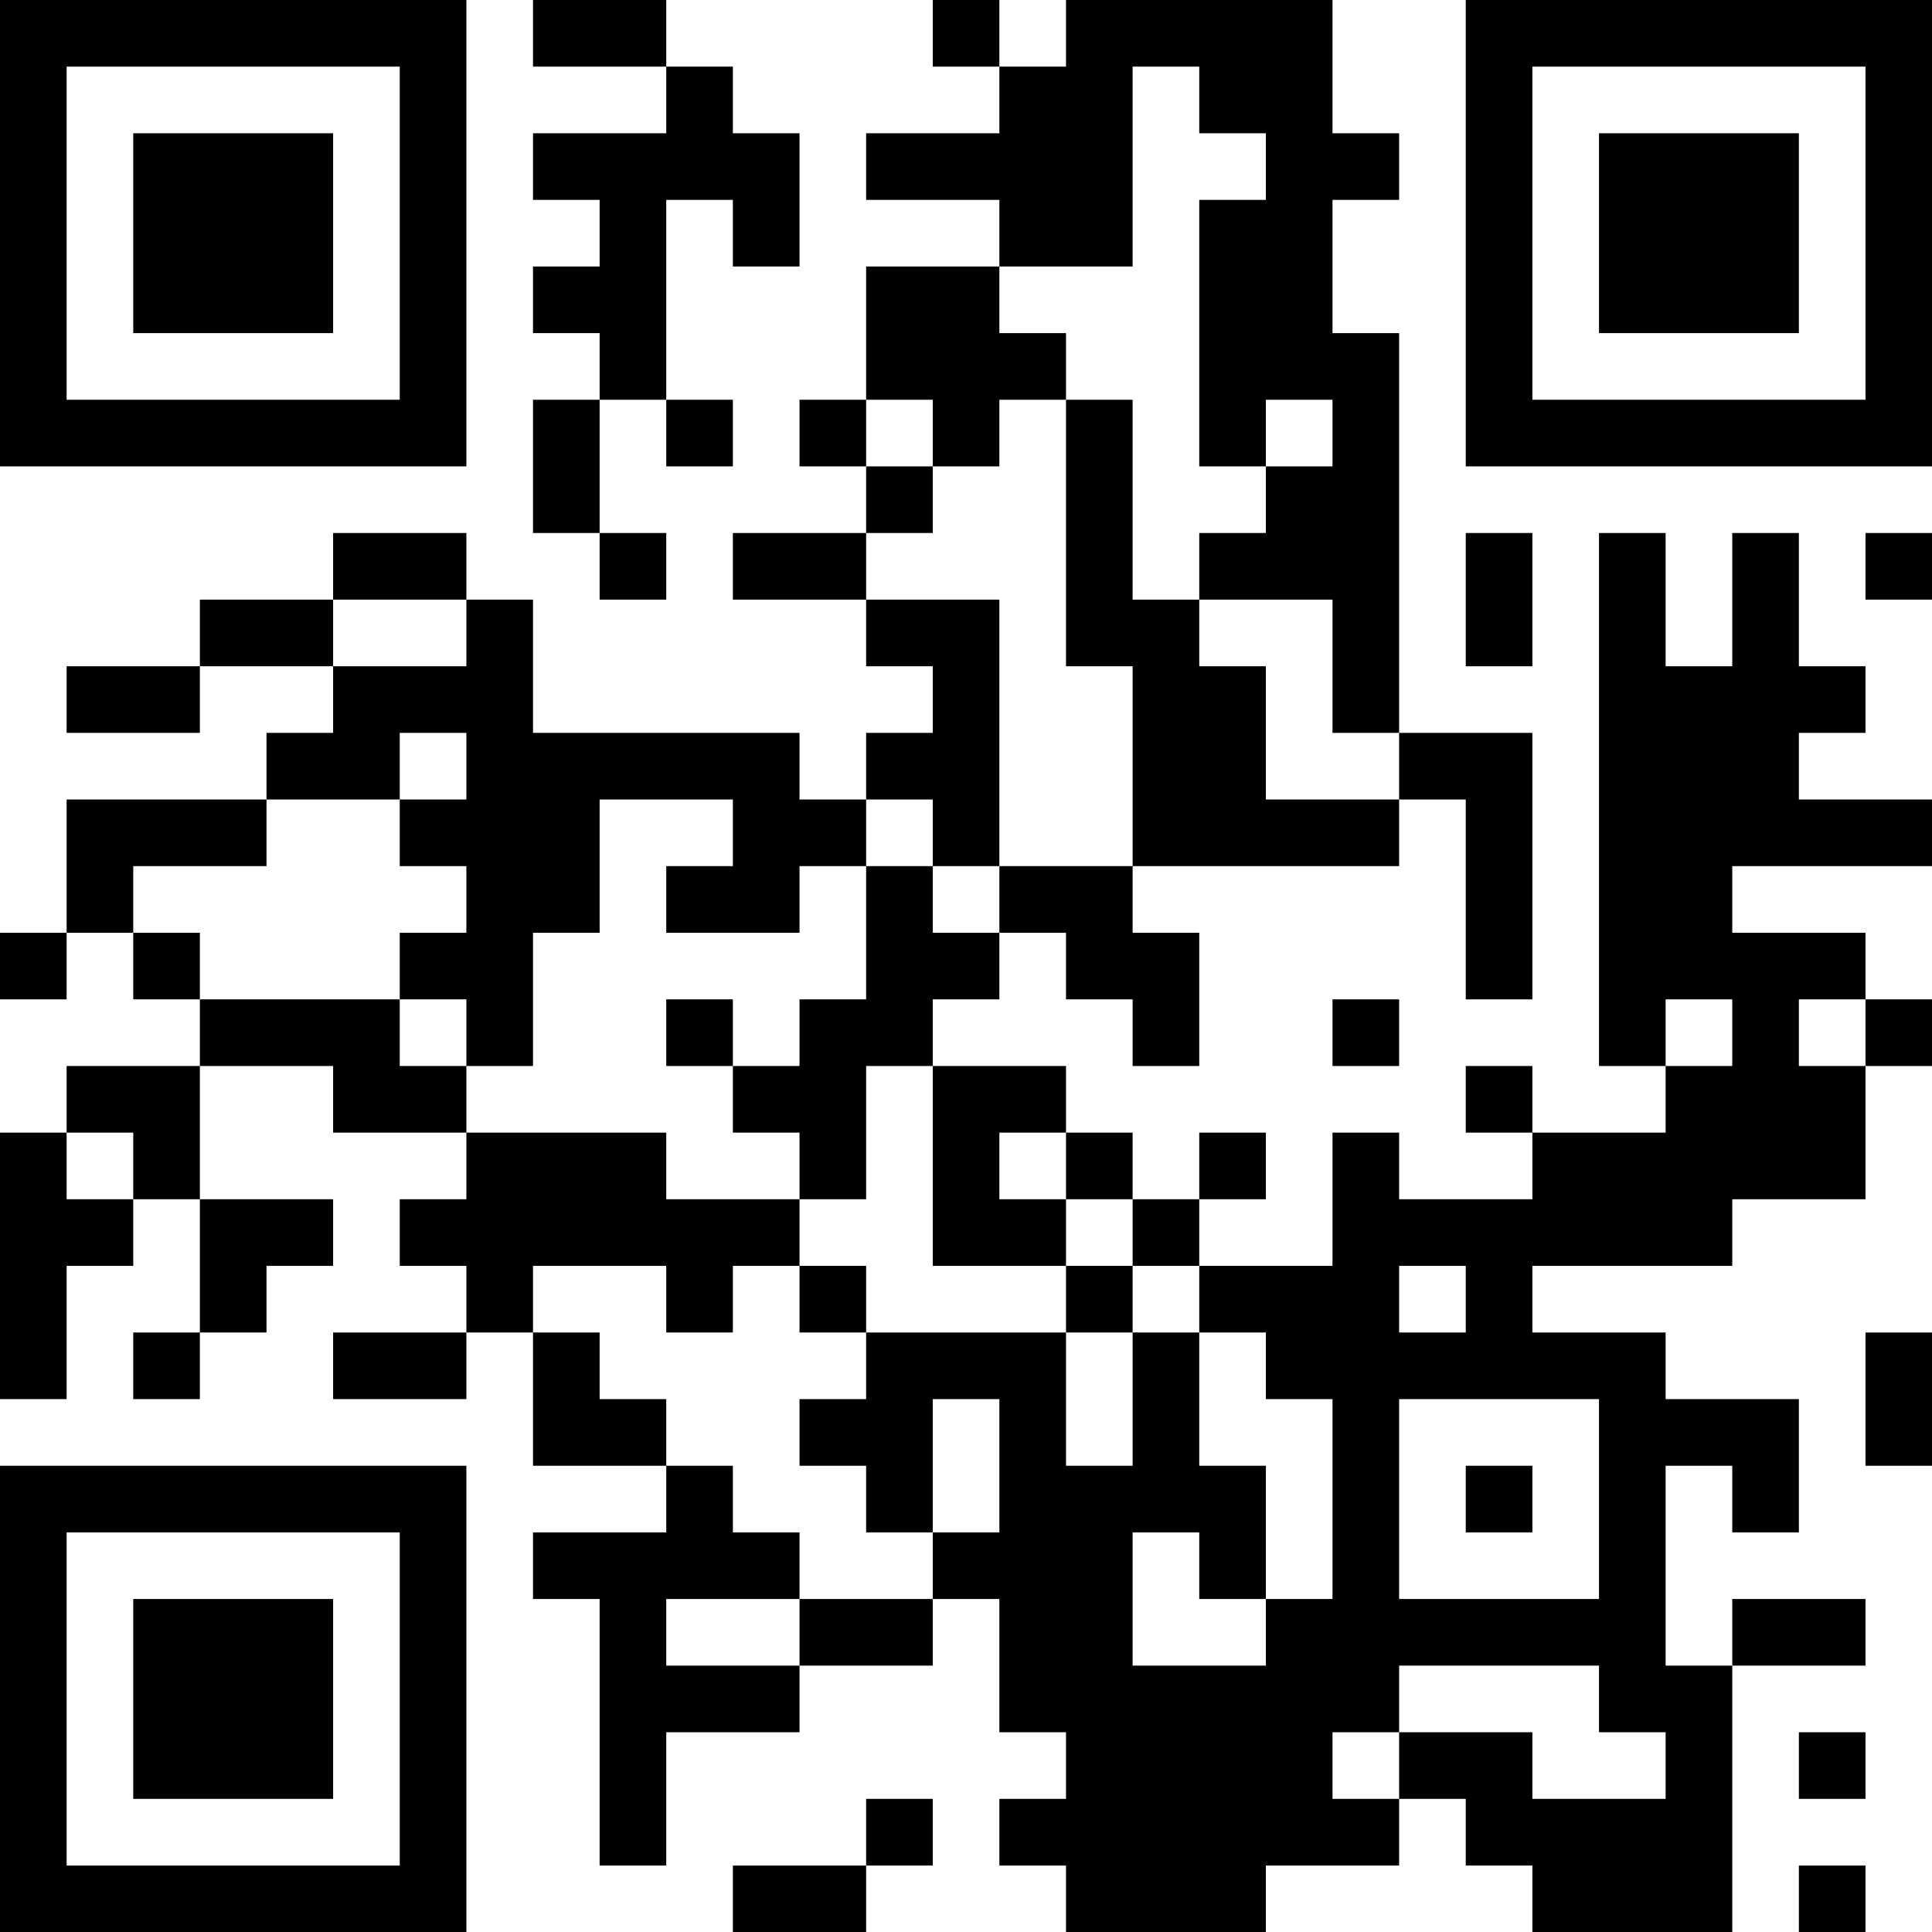 <?xml version="1.0" encoding="UTF-8"?>
<svg xmlns="http://www.w3.org/2000/svg" version="1.1" width="200" height="200" viewBox="0 0 200 200"><rect x="0" y="0" width="200" height="200" fill="#ffffff"/><g transform="scale(6.897)"><g transform="translate(0,0)"><path fill-rule="evenodd" d="M8 0L8 1L10 1L10 2L8 2L8 3L9 3L9 4L8 4L8 5L9 5L9 6L8 6L8 8L9 8L9 9L10 9L10 8L9 8L9 6L10 6L10 7L11 7L11 6L10 6L10 3L11 3L11 4L12 4L12 2L11 2L11 1L10 1L10 0ZM14 0L14 1L15 1L15 2L13 2L13 3L15 3L15 4L13 4L13 6L12 6L12 7L13 7L13 8L11 8L11 9L13 9L13 10L14 10L14 11L13 11L13 12L12 12L12 11L8 11L8 9L7 9L7 8L5 8L5 9L3 9L3 10L1 10L1 11L3 11L3 10L5 10L5 11L4 11L4 12L1 12L1 14L0 14L0 15L1 15L1 14L2 14L2 15L3 15L3 16L1 16L1 17L0 17L0 21L1 21L1 19L2 19L2 18L3 18L3 20L2 20L2 21L3 21L3 20L4 20L4 19L5 19L5 18L3 18L3 16L5 16L5 17L7 17L7 18L6 18L6 19L7 19L7 20L5 20L5 21L7 21L7 20L8 20L8 22L10 22L10 23L8 23L8 24L9 24L9 28L10 28L10 26L12 26L12 25L14 25L14 24L15 24L15 26L16 26L16 27L15 27L15 28L16 28L16 29L19 29L19 28L21 28L21 27L22 27L22 28L23 28L23 29L26 29L26 25L28 25L28 24L26 24L26 25L25 25L25 22L26 22L26 23L27 23L27 21L25 21L25 20L23 20L23 19L26 19L26 18L28 18L28 16L29 16L29 15L28 15L28 14L26 14L26 13L29 13L29 12L27 12L27 11L28 11L28 10L27 10L27 8L26 8L26 10L25 10L25 8L24 8L24 16L25 16L25 17L23 17L23 16L22 16L22 17L23 17L23 18L21 18L21 17L20 17L20 19L18 19L18 18L19 18L19 17L18 17L18 18L17 18L17 17L16 17L16 16L14 16L14 15L15 15L15 14L16 14L16 15L17 15L17 16L18 16L18 14L17 14L17 13L21 13L21 12L22 12L22 15L23 15L23 11L21 11L21 5L20 5L20 3L21 3L21 2L20 2L20 0L16 0L16 1L15 1L15 0ZM17 1L17 4L15 4L15 5L16 5L16 6L15 6L15 7L14 7L14 6L13 6L13 7L14 7L14 8L13 8L13 9L15 9L15 13L14 13L14 12L13 12L13 13L12 13L12 14L10 14L10 13L11 13L11 12L9 12L9 14L8 14L8 16L7 16L7 15L6 15L6 14L7 14L7 13L6 13L6 12L7 12L7 11L6 11L6 12L4 12L4 13L2 13L2 14L3 14L3 15L6 15L6 16L7 16L7 17L10 17L10 18L12 18L12 19L11 19L11 20L10 20L10 19L8 19L8 20L9 20L9 21L10 21L10 22L11 22L11 23L12 23L12 24L10 24L10 25L12 25L12 24L14 24L14 23L15 23L15 21L14 21L14 23L13 23L13 22L12 22L12 21L13 21L13 20L16 20L16 22L17 22L17 20L18 20L18 22L19 22L19 24L18 24L18 23L17 23L17 25L19 25L19 24L20 24L20 21L19 21L19 20L18 20L18 19L17 19L17 18L16 18L16 17L15 17L15 18L16 18L16 19L14 19L14 16L13 16L13 18L12 18L12 17L11 17L11 16L12 16L12 15L13 15L13 13L14 13L14 14L15 14L15 13L17 13L17 10L16 10L16 6L17 6L17 9L18 9L18 10L19 10L19 12L21 12L21 11L20 11L20 9L18 9L18 8L19 8L19 7L20 7L20 6L19 6L19 7L18 7L18 3L19 3L19 2L18 2L18 1ZM22 8L22 10L23 10L23 8ZM28 8L28 9L29 9L29 8ZM5 9L5 10L7 10L7 9ZM10 15L10 16L11 16L11 15ZM20 15L20 16L21 16L21 15ZM25 15L25 16L26 16L26 15ZM27 15L27 16L28 16L28 15ZM1 17L1 18L2 18L2 17ZM12 19L12 20L13 20L13 19ZM16 19L16 20L17 20L17 19ZM21 19L21 20L22 20L22 19ZM28 20L28 22L29 22L29 20ZM21 21L21 24L24 24L24 21ZM22 22L22 23L23 23L23 22ZM21 25L21 26L20 26L20 27L21 27L21 26L23 26L23 27L25 27L25 26L24 26L24 25ZM27 26L27 27L28 27L28 26ZM13 27L13 28L11 28L11 29L13 29L13 28L14 28L14 27ZM27 28L27 29L28 29L28 28ZM0 0L0 7L7 7L7 0ZM1 1L1 6L6 6L6 1ZM2 2L2 5L5 5L5 2ZM22 0L22 7L29 7L29 0ZM23 1L23 6L28 6L28 1ZM24 2L24 5L27 5L27 2ZM0 22L0 29L7 29L7 22ZM1 23L1 28L6 28L6 23ZM2 24L2 27L5 27L5 24Z" fill="#000000"/></g></g></svg>
